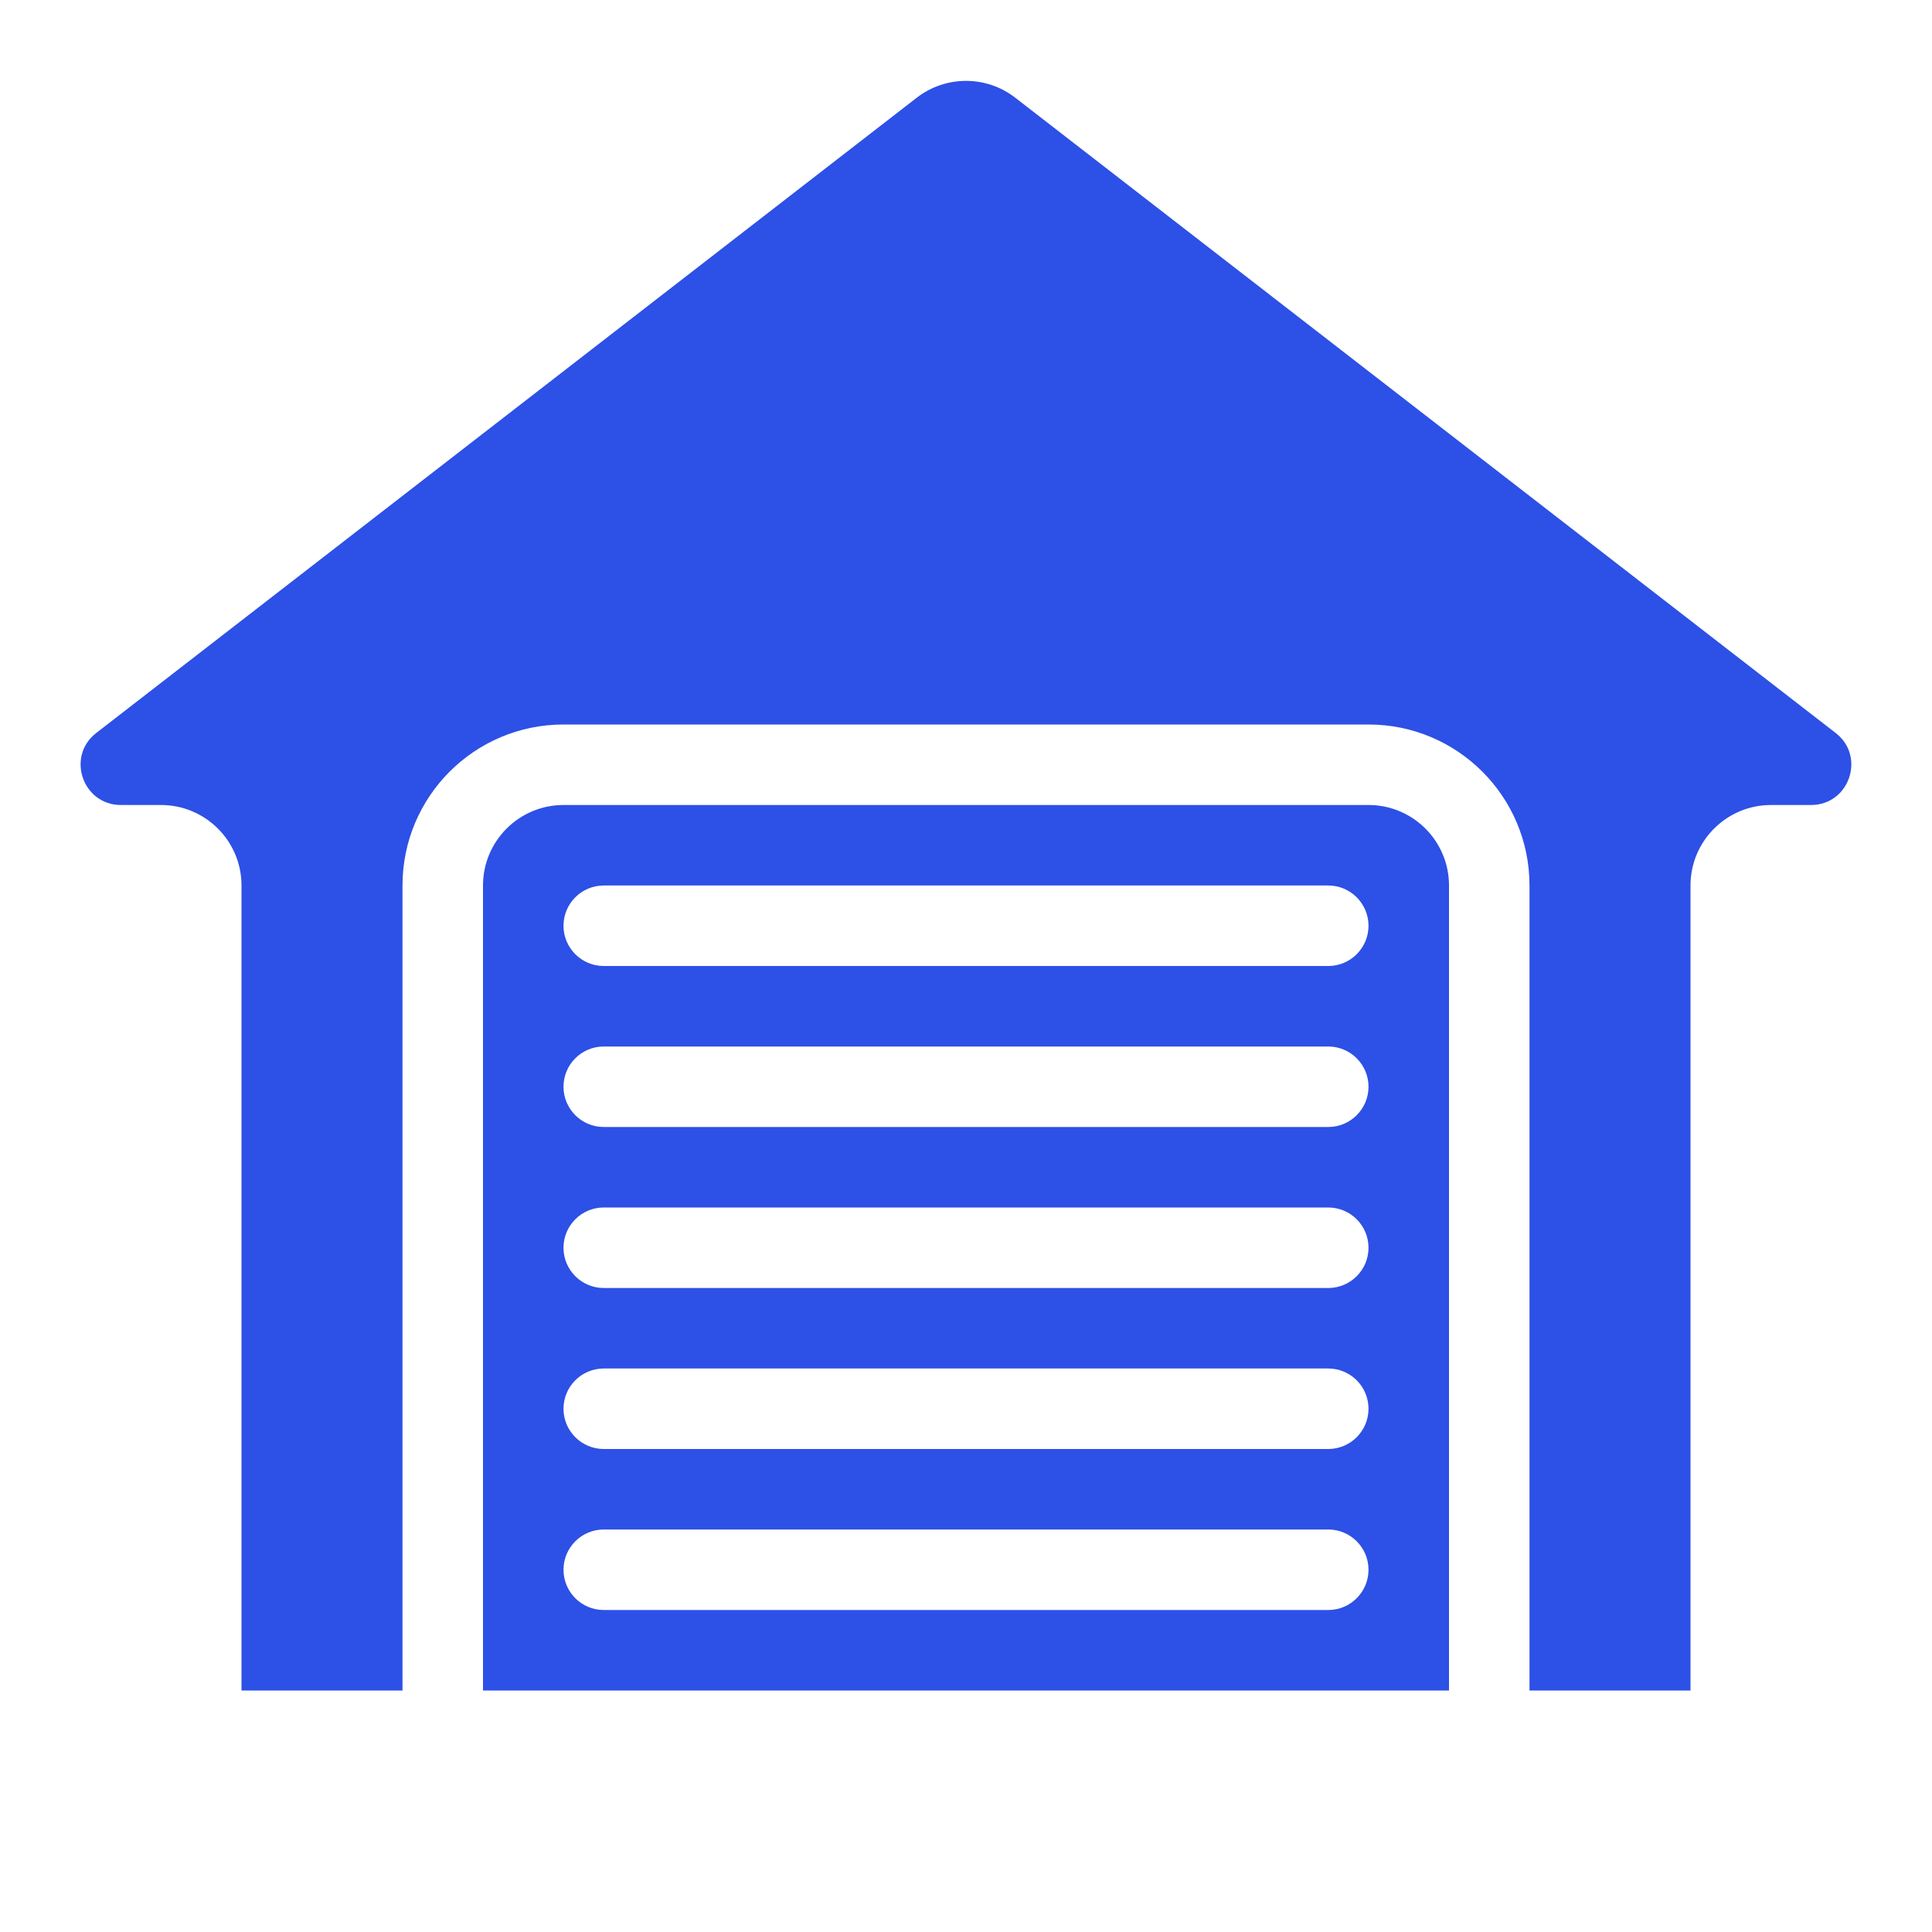 <svg width="24" height="24" viewBox="0 0 24 24" fill="none" xmlns="http://www.w3.org/2000/svg">
<path d="M1.196 9.105L11.388 1.214C11.748 0.935 12.252 0.935 12.612 1.214L22.803 9.105C23.18 9.396 22.974 10 22.497 10H22C21.448 10 21 10.448 21 11V21L19 21V11C19 9.895 18.105 9 17 9C13.667 9 10.333 9 7 9C5.895 9 5 9.895 5 11V21L3 21V11C3 10.448 2.552 10 2 10H1.502C1.026 10 0.819 9.396 1.196 9.105Z" fill="#2D50E6"/>
<path fill-rule="evenodd" clip-rule="evenodd" d="M6 11C6 10.448 6.448 10 7 10H17C17.552 10 18 10.448 18 11V21H6V11ZM7.5 11C7.224 11 7 11.224 7 11.5C7 11.776 7.224 12 7.5 12H16.5C16.776 12 17 11.776 17 11.5C17 11.224 16.776 11 16.5 11H7.5ZM7 13.5C7 13.224 7.224 13 7.5 13H16.5C16.776 13 17 13.224 17 13.5C17 13.776 16.776 14 16.5 14H7.5C7.224 14 7 13.776 7 13.5ZM7.5 15C7.224 15 7 15.224 7 15.5C7 15.776 7.224 16 7.5 16H16.5C16.776 16 17 15.776 17 15.5C17 15.224 16.776 15 16.5 15H7.5ZM7 17.5C7 17.224 7.224 17 7.5 17H16.5C16.776 17 17 17.224 17 17.5C17 17.776 16.776 18 16.5 18H7.5C7.224 18 7 17.776 7 17.5ZM7.5 19C7.224 19 7 19.224 7 19.5C7 19.776 7.224 20 7.5 20H16.5C16.776 20 17 19.776 17 19.5C17 19.224 16.776 19 16.5 19H7.5Z" fill="#2D50E6"/>
</svg>
